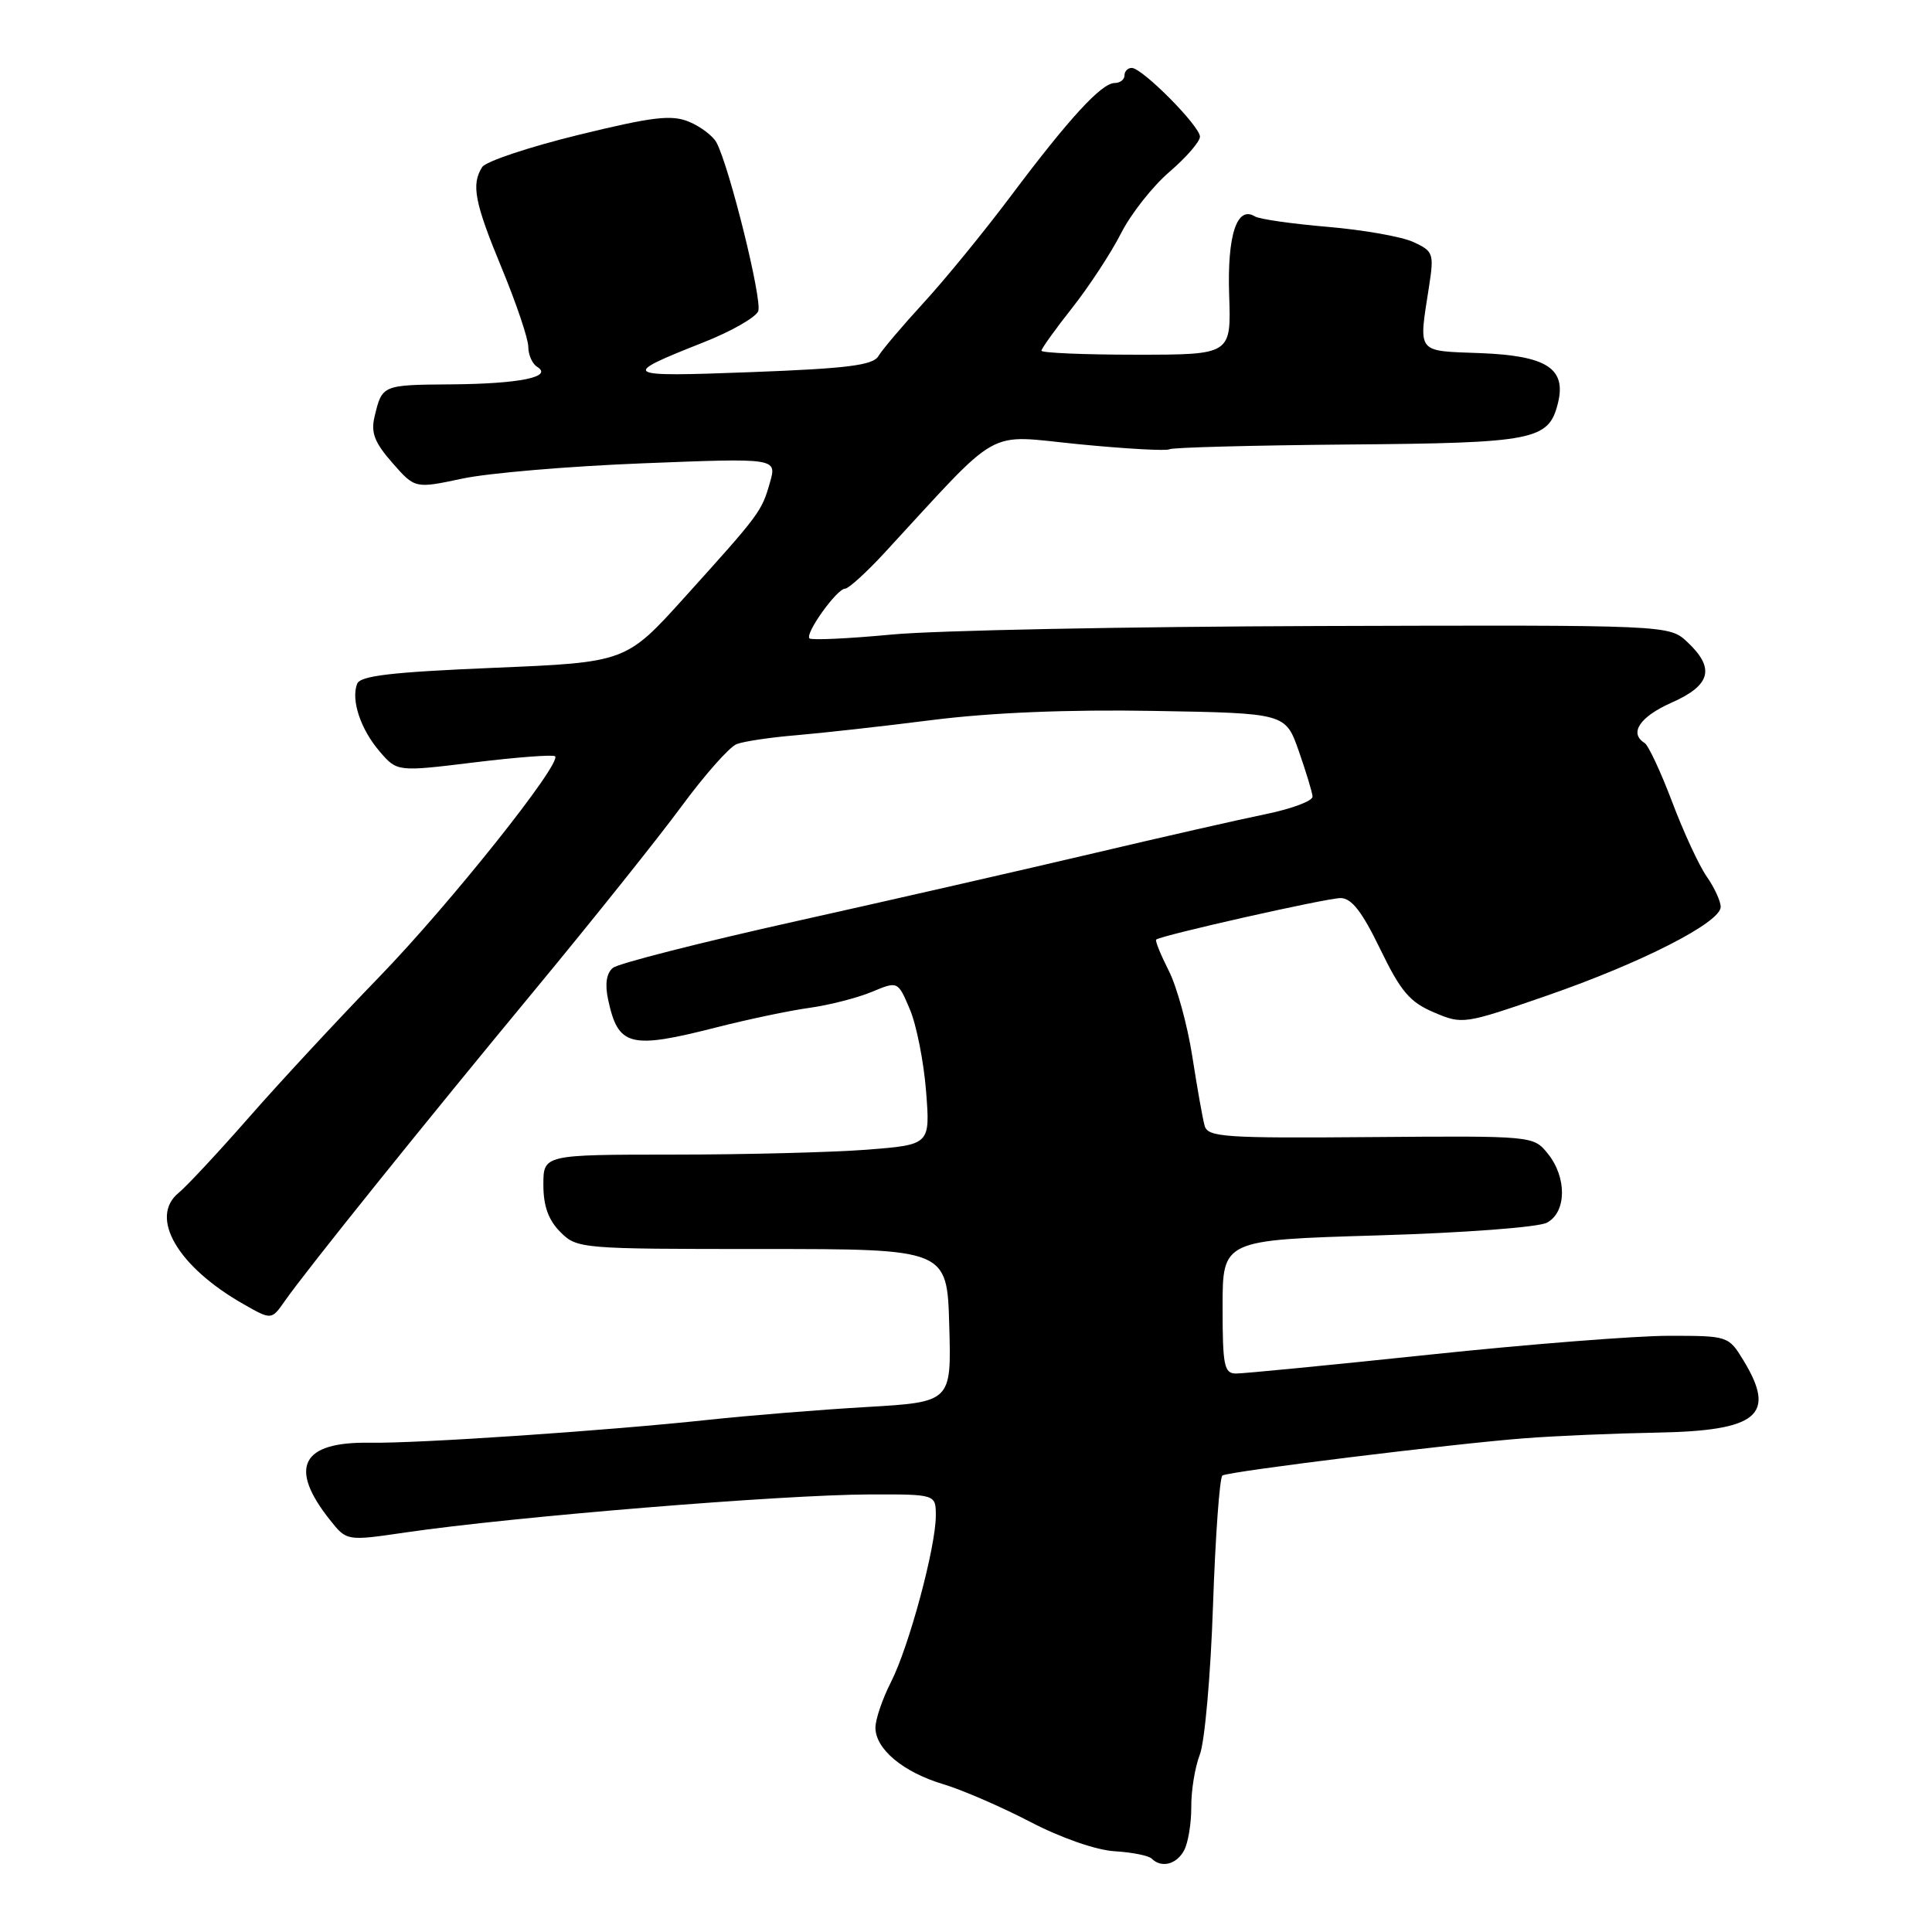 <?xml version="1.0" encoding="UTF-8" standalone="no"?>
<!DOCTYPE svg PUBLIC "-//W3C//DTD SVG 1.1//EN" "http://www.w3.org/Graphics/SVG/1.1/DTD/svg11.dtd" >
<svg xmlns="http://www.w3.org/2000/svg" xmlns:xlink="http://www.w3.org/1999/xlink" version="1.1" viewBox="0 0 256 256">
 <g >
 <path fill="currentColor"
d=" M 156.90 245.18 C 157.44 244.18 157.86 241.59 157.85 239.43 C 157.83 237.27 158.34 234.15 158.98 232.50 C 159.63 230.85 160.42 221.95 160.73 212.71 C 161.05 203.48 161.61 195.74 161.98 195.51 C 162.88 194.96 192.54 191.30 202.00 190.58 C 206.12 190.26 214.00 189.93 219.50 189.83 C 232.95 189.59 235.44 187.52 231.01 180.25 C 229.04 177.02 228.97 177.00 221.12 177.00 C 216.77 177.00 202.49 178.12 189.40 179.50 C 176.31 180.88 164.79 182.00 163.80 182.00 C 162.20 182.00 162.00 181.00 162.00 173.16 C 162.00 164.31 162.00 164.31 182.48 163.70 C 194.00 163.36 203.84 162.62 204.98 162.01 C 207.59 160.62 207.64 156.01 205.09 152.86 C 203.18 150.50 203.16 150.50 181.63 150.67 C 162.25 150.83 160.04 150.68 159.62 149.17 C 159.36 148.25 158.63 144.12 157.99 140.00 C 157.35 135.88 155.95 130.76 154.87 128.63 C 153.79 126.50 153.04 124.65 153.20 124.50 C 153.86 123.94 175.78 119.00 177.63 119.00 C 179.09 119.00 180.47 120.78 182.88 125.75 C 185.60 131.36 186.79 132.78 189.99 134.14 C 193.78 135.76 193.98 135.73 204.99 131.92 C 217.52 127.58 228.00 122.23 228.00 120.17 C 228.00 119.42 227.17 117.61 226.15 116.15 C 225.13 114.69 223.07 110.24 221.57 106.26 C 220.06 102.27 218.42 98.76 217.92 98.45 C 215.82 97.15 217.28 94.97 221.50 93.10 C 226.70 90.80 227.28 88.55 223.59 85.08 C 221.17 82.81 221.17 82.81 174.89 82.95 C 149.43 83.03 123.91 83.53 118.17 84.08 C 112.43 84.62 107.52 84.85 107.26 84.59 C 106.63 83.96 110.90 78.00 111.98 78.00 C 112.44 78.00 114.77 75.88 117.16 73.30 C 132.97 56.17 130.37 57.63 142.94 58.86 C 149.15 59.47 154.56 59.77 154.95 59.53 C 155.34 59.29 165.98 59.01 178.58 58.90 C 203.34 58.70 205.20 58.34 206.43 53.44 C 207.58 48.82 204.95 47.13 196.13 46.79 C 187.60 46.47 187.96 46.94 189.36 37.93 C 190.03 33.60 189.92 33.28 187.28 32.07 C 185.75 31.36 180.64 30.46 175.93 30.06 C 171.21 29.66 166.87 29.04 166.29 28.68 C 163.90 27.20 162.60 31.16 162.87 39.10 C 163.14 47.00 163.14 47.00 150.57 47.00 C 143.66 47.00 138.00 46.76 138.00 46.47 C 138.00 46.18 139.84 43.62 142.08 40.78 C 144.32 37.94 147.23 33.50 148.54 30.92 C 149.85 28.34 152.74 24.67 154.96 22.77 C 157.18 20.86 159.00 18.77 159.00 18.11 C 159.00 16.71 151.36 9.00 149.96 9.00 C 149.43 9.00 149.00 9.45 149.00 10.00 C 149.00 10.55 148.41 11.00 147.70 11.00 C 145.96 11.00 141.67 15.67 133.92 26.00 C 130.41 30.68 125.23 37.02 122.41 40.09 C 119.59 43.16 116.88 46.36 116.39 47.19 C 115.68 48.40 112.27 48.83 99.51 49.31 C 82.35 49.96 82.05 49.78 93.20 45.37 C 96.88 43.92 100.15 42.05 100.47 41.23 C 101.03 39.77 96.65 22.09 94.94 18.89 C 94.46 18.00 92.82 16.76 91.29 16.13 C 88.98 15.17 86.48 15.47 76.63 17.88 C 70.10 19.48 64.36 21.39 63.89 22.14 C 62.42 24.46 62.88 26.83 66.50 35.57 C 68.42 40.22 70.00 44.89 70.00 45.95 C 70.00 47.01 70.53 48.21 71.18 48.61 C 73.33 49.94 68.83 50.86 59.81 50.93 C 50.61 51.00 50.64 51.00 49.63 55.21 C 49.12 57.33 49.63 58.64 51.99 61.33 C 54.99 64.75 54.99 64.75 61.25 63.42 C 64.69 62.68 75.48 61.77 85.22 61.39 C 102.95 60.69 102.95 60.69 102.02 63.94 C 100.91 67.81 100.71 68.07 90.73 79.13 C 82.94 87.76 82.94 87.76 65.40 88.49 C 51.84 89.06 47.73 89.54 47.32 90.61 C 46.49 92.77 47.78 96.64 50.32 99.59 C 52.63 102.27 52.63 102.27 62.86 101.02 C 68.49 100.33 73.30 99.97 73.55 100.21 C 74.47 101.14 59.54 119.88 50.20 129.50 C 44.87 135.00 37.14 143.32 33.04 148.00 C 28.94 152.68 24.72 157.20 23.67 158.06 C 19.72 161.28 23.53 167.84 32.24 172.79 C 35.97 174.92 35.97 174.92 37.74 172.39 C 40.58 168.32 56.29 148.78 71.01 131.00 C 78.52 121.92 87.19 111.07 90.28 106.88 C 93.36 102.69 96.66 98.96 97.61 98.60 C 98.56 98.23 102.07 97.71 105.42 97.43 C 108.76 97.15 116.90 96.25 123.50 95.41 C 131.34 94.42 141.54 94.00 152.91 94.20 C 170.33 94.50 170.33 94.50 172.09 99.50 C 173.05 102.25 173.88 104.97 173.92 105.54 C 173.97 106.12 171.19 107.16 167.75 107.87 C 164.31 108.57 154.07 110.90 145.00 113.04 C 135.93 115.18 118.15 119.24 105.50 122.06 C 92.85 124.88 81.92 127.66 81.21 128.25 C 80.36 128.95 80.14 130.39 80.57 132.41 C 81.91 138.68 83.43 139.07 95.06 136.10 C 99.15 135.06 104.65 133.90 107.29 133.54 C 109.92 133.17 113.63 132.22 115.52 131.43 C 118.97 129.99 118.97 129.99 120.56 133.74 C 121.44 135.81 122.40 140.69 122.71 144.59 C 123.26 151.68 123.26 151.68 114.88 152.34 C 110.27 152.69 98.74 152.99 89.25 152.99 C 72.00 153.00 72.00 153.00 72.00 157.00 C 72.00 159.81 72.67 161.67 74.25 163.25 C 76.46 165.46 76.93 165.50 101.00 165.50 C 125.50 165.50 125.50 165.50 125.78 175.64 C 126.07 185.78 126.07 185.78 114.78 186.44 C 108.58 186.80 99.22 187.56 94.00 188.12 C 80.44 189.58 55.46 191.27 49.00 191.17 C 39.93 191.02 38.18 194.43 43.72 201.40 C 45.94 204.20 45.94 204.20 53.72 203.06 C 68.09 200.96 103.60 198.06 115.25 198.02 C 124.00 198.00 124.00 198.00 124.00 200.84 C 124.00 205.01 120.44 218.21 118.06 222.88 C 116.93 225.10 116.00 227.82 116.00 228.92 C 116.00 231.76 119.67 234.82 124.97 236.41 C 127.46 237.15 132.65 239.40 136.50 241.40 C 140.60 243.54 145.24 245.15 147.70 245.30 C 150.01 245.44 152.22 245.88 152.61 246.28 C 153.89 247.56 155.91 247.05 156.90 245.18 Z "/>
</g>
</svg>